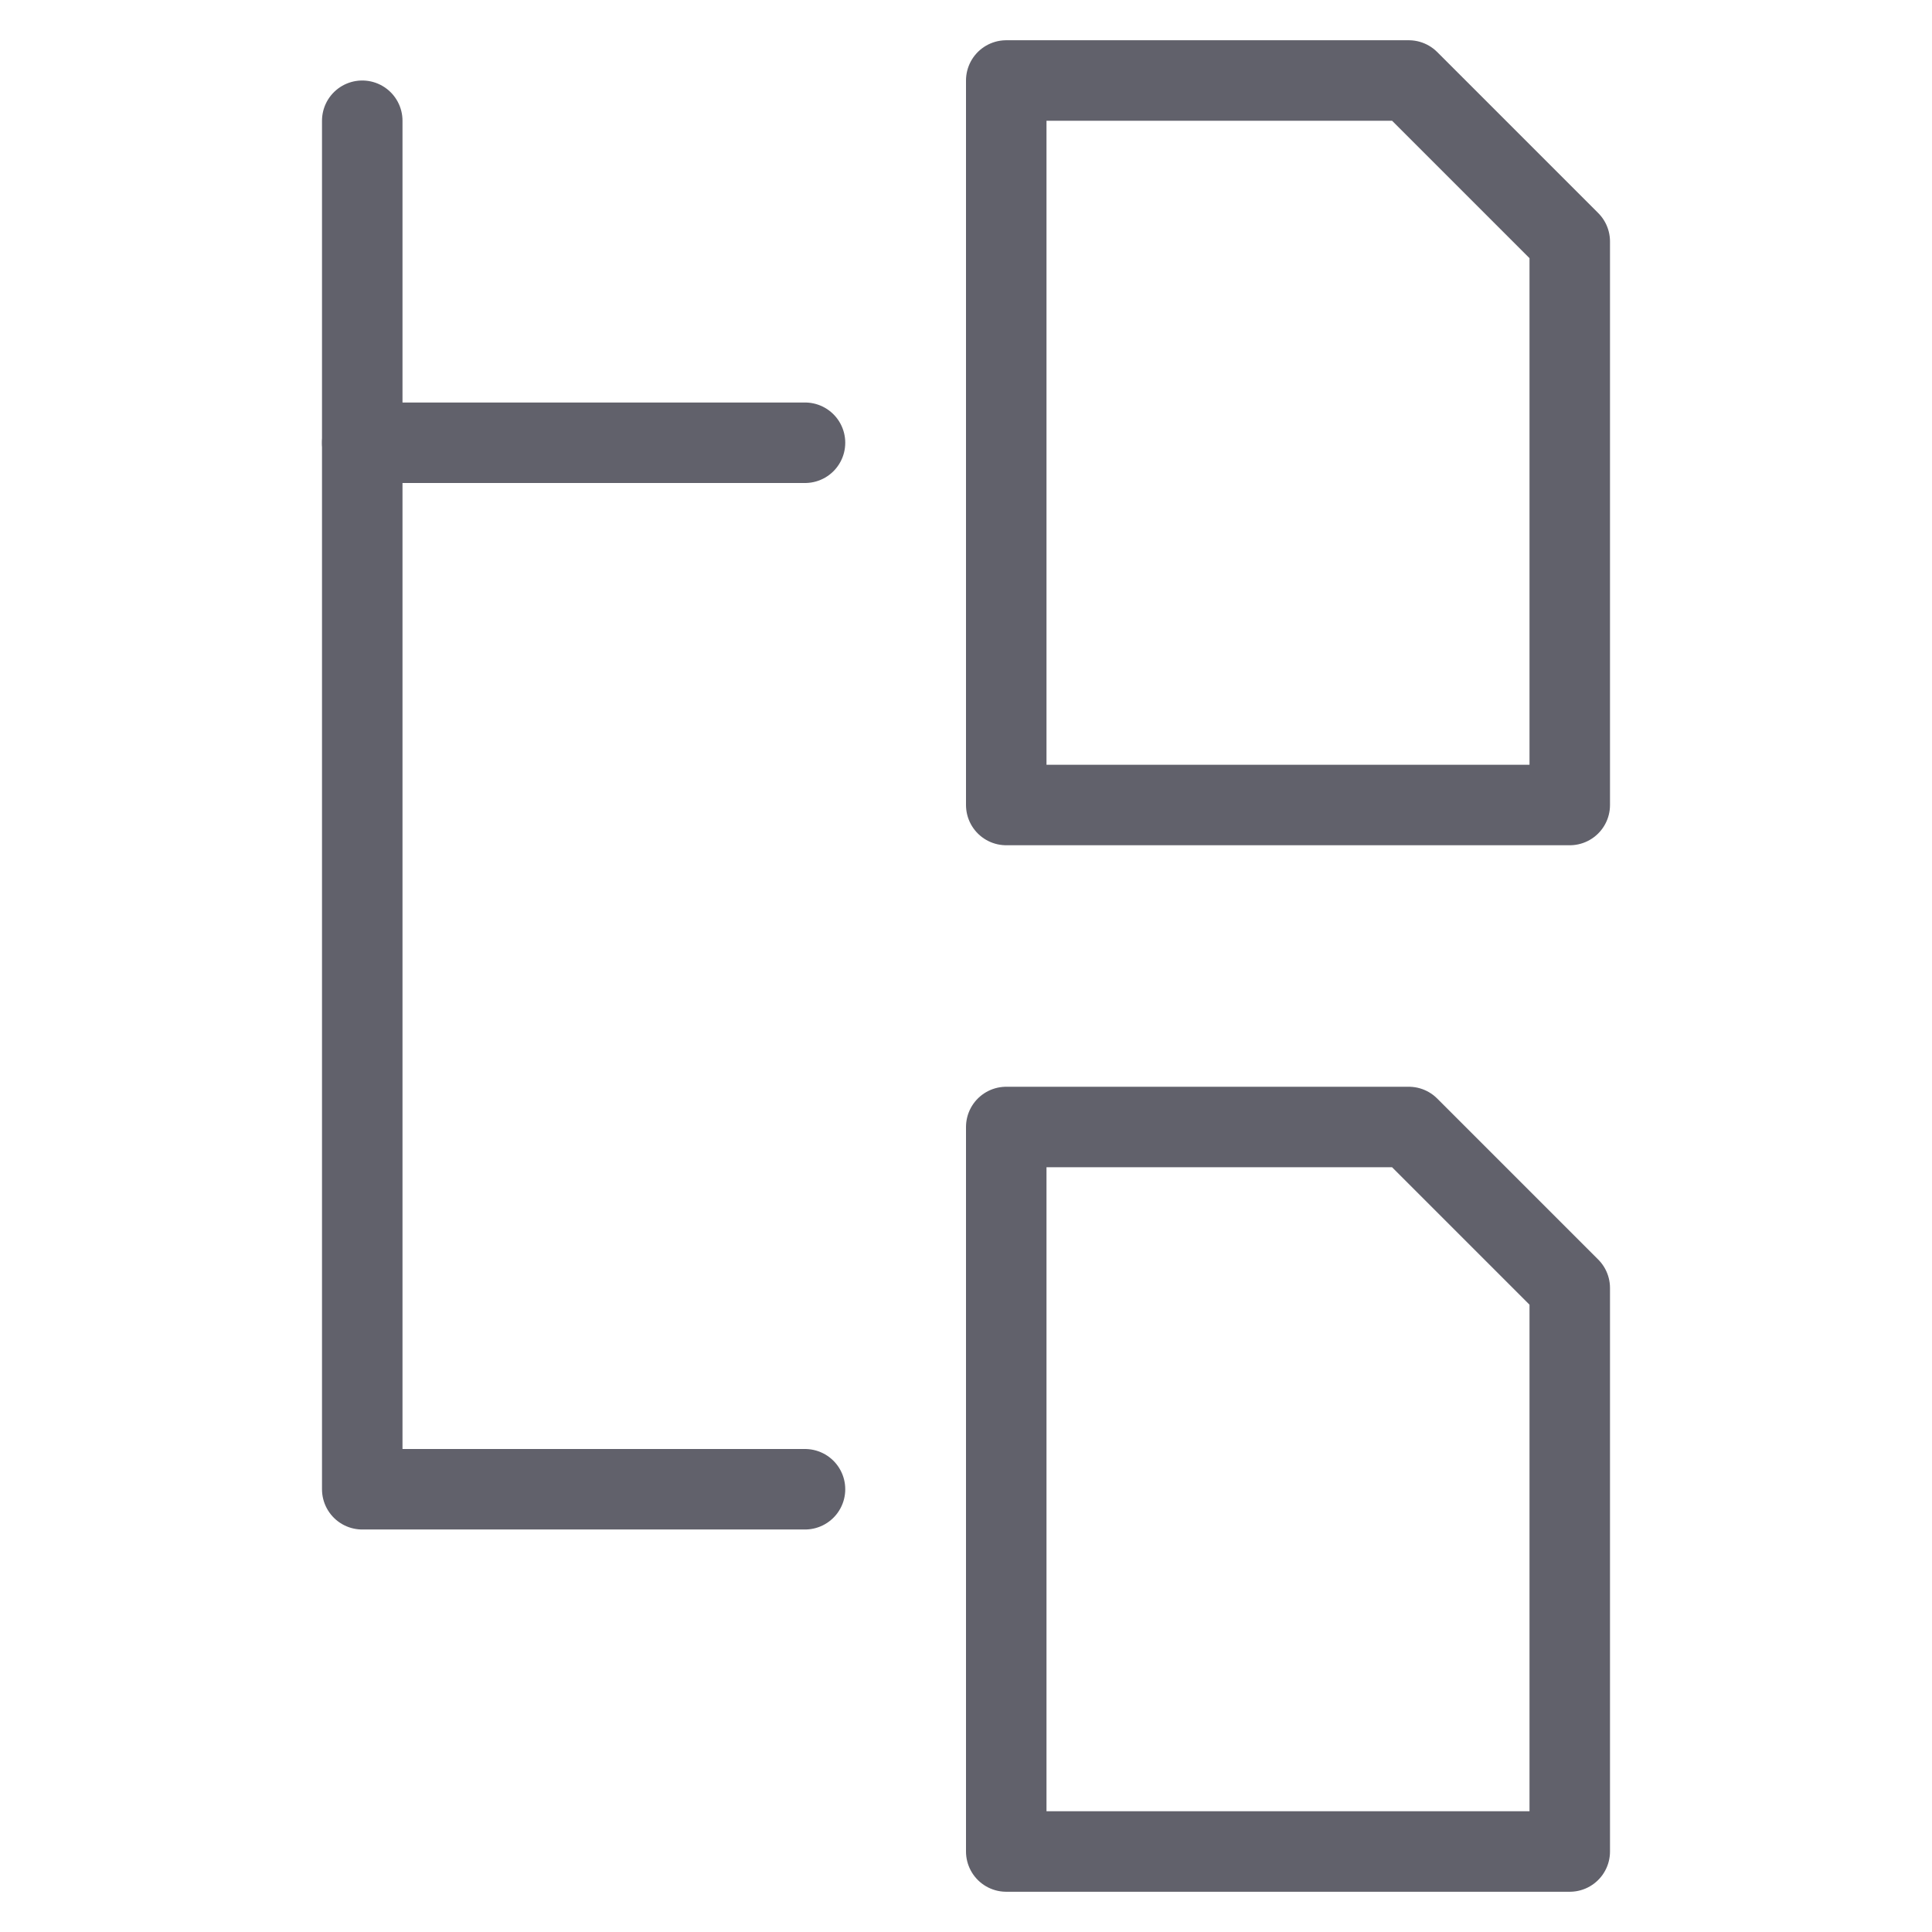 <svg xmlns="http://www.w3.org/2000/svg" height="48" width="48" viewBox="0 0 48 48"><title>layers 5</title><g stroke-linecap="round" fill="#61616b" stroke-linejoin="round" class="nc-icon-wrapper"><line data-color="color-2" x1="9" y1="11" x2="20" y2="11" fill="none" stroke="#61616b" stroke-width="2"></line><polyline data-color="color-2" points="9 3 9 37 20 37" fill="none" stroke="#61616b" stroke-width="2"></polyline><polygon points="39 20 25 20 25 2 35 2 39 6 39 20" fill="none" stroke="#61616b" stroke-width="2"></polygon><polygon points="39 46 25 46 25 28 35 28 39 32 39 46" fill="none" stroke="#61616b" stroke-width="2"></polygon></g></svg>